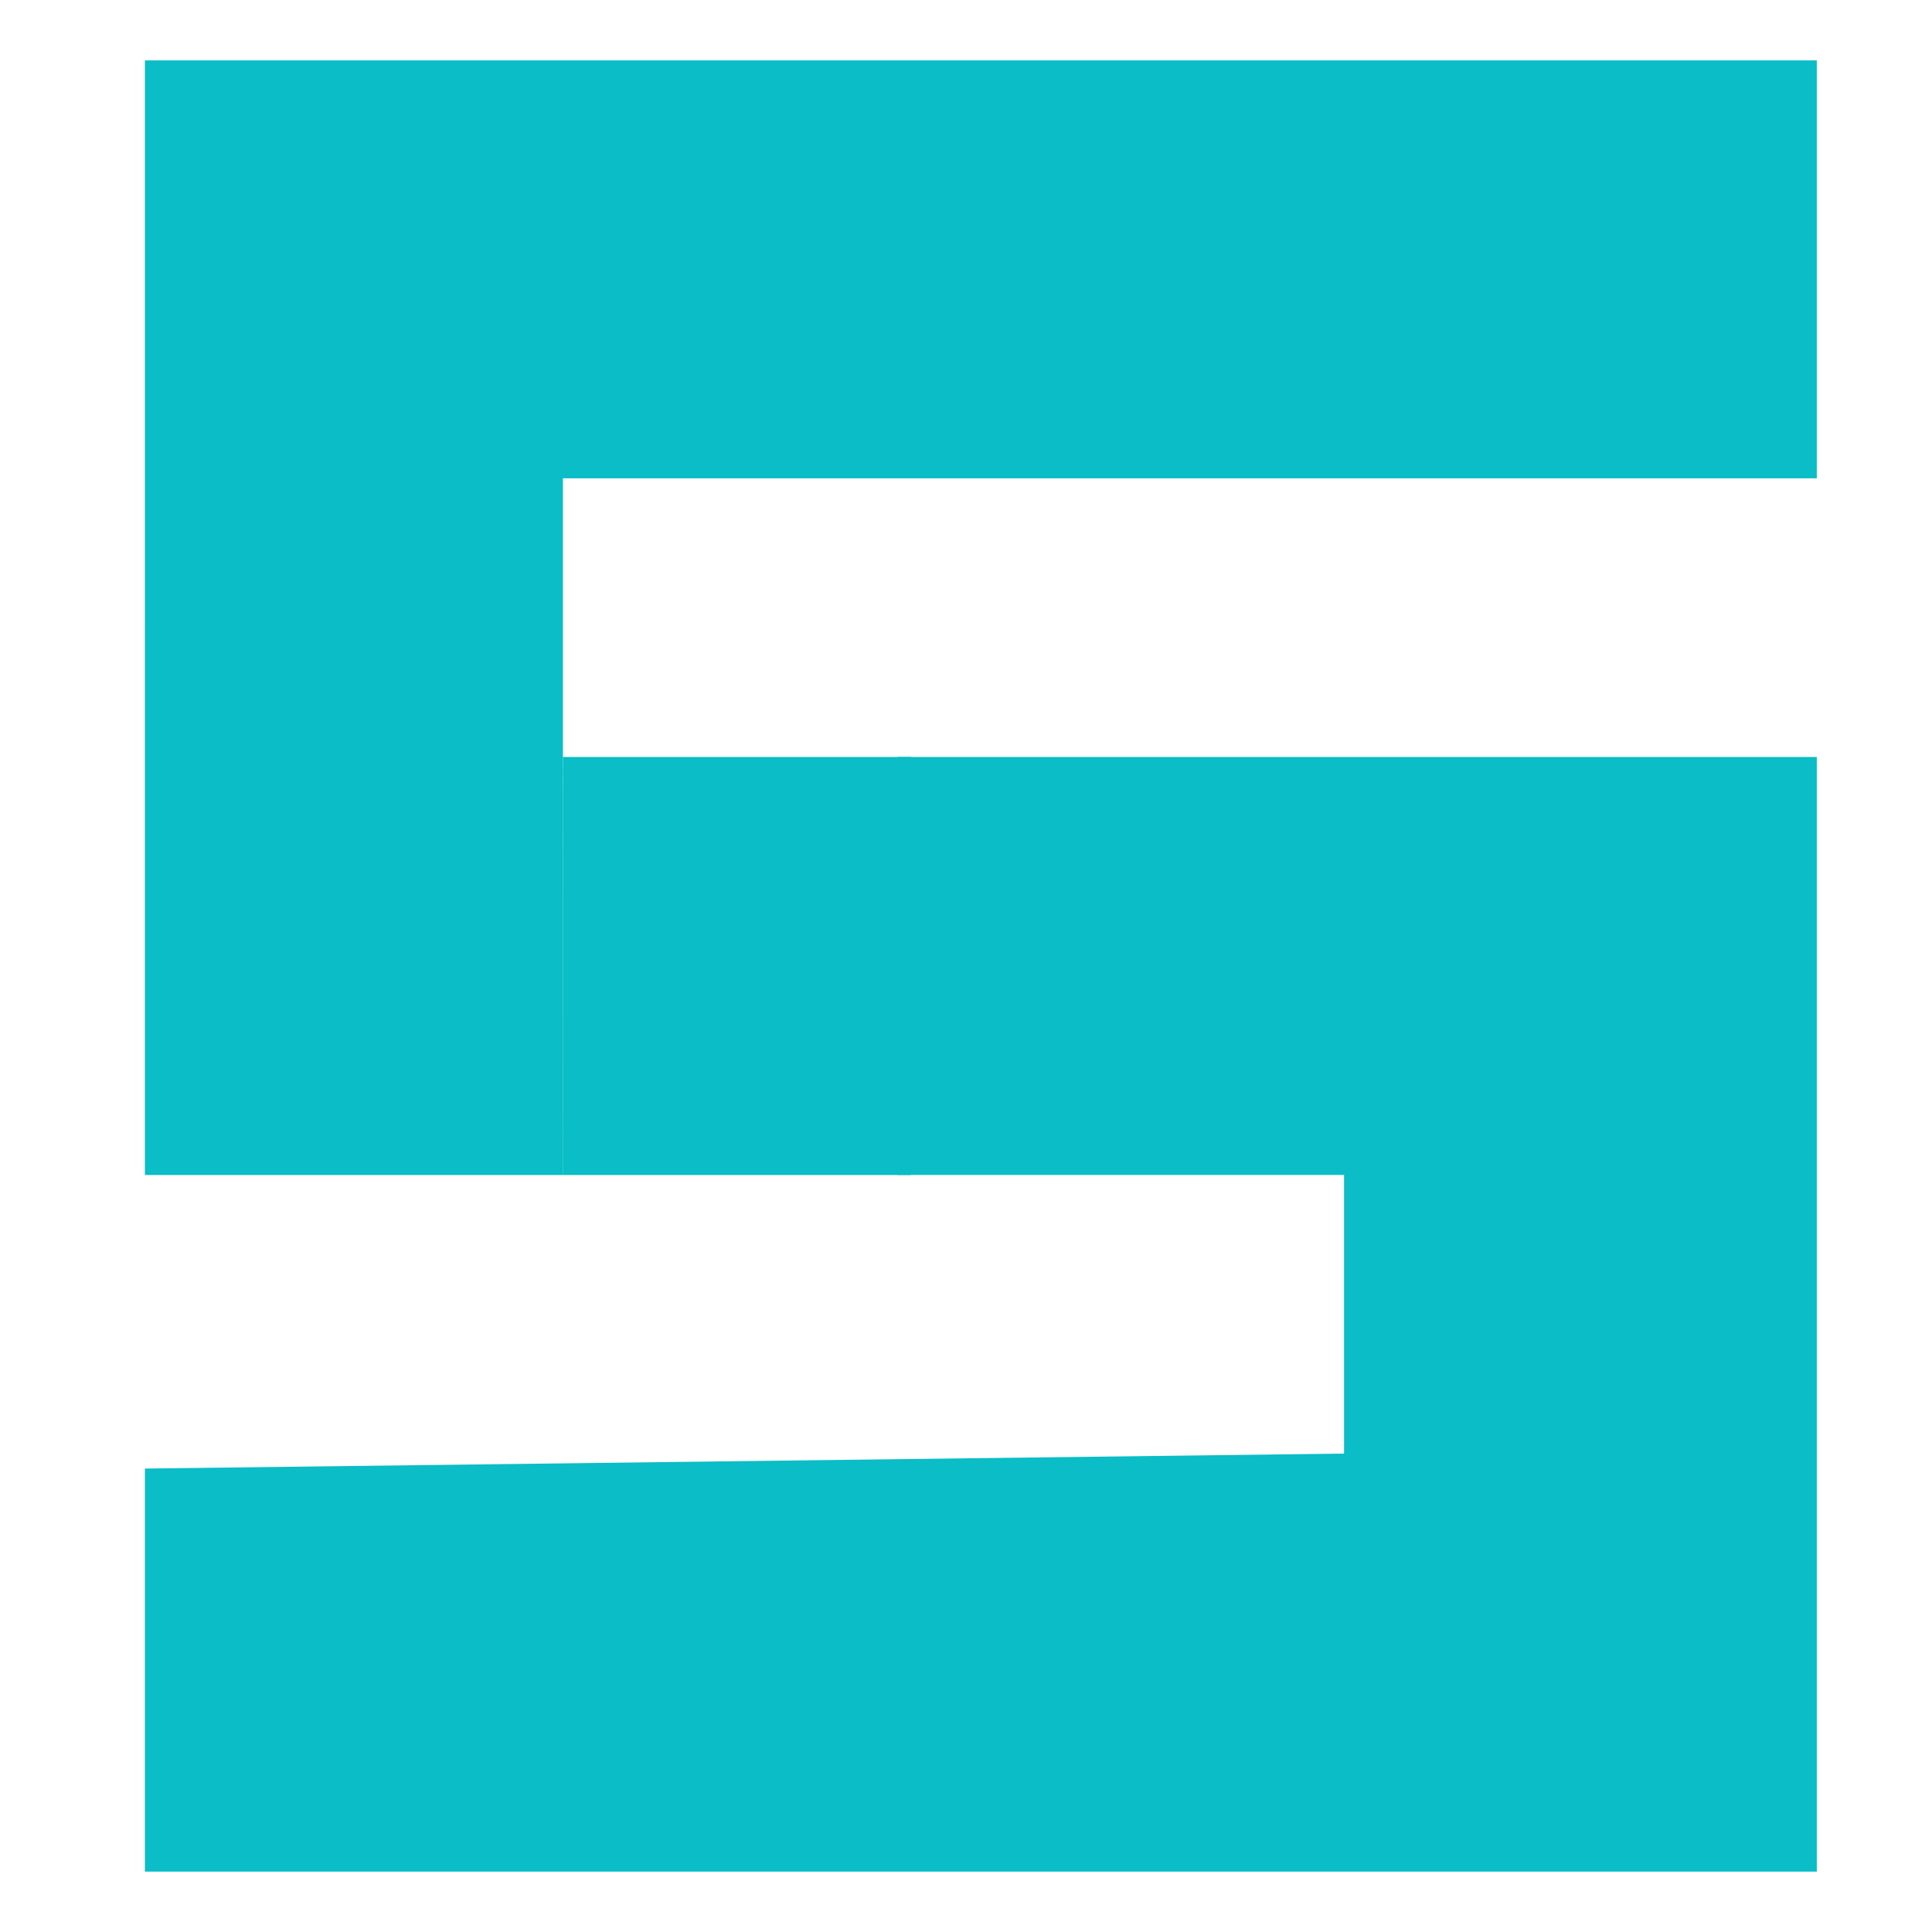 <svg xmlns="http://www.w3.org/2000/svg" width="16" height="16" version="1.1">
 <path style="fill:#0abdc6" d="m 1.2,12.162 9.931,-0.124 6.4e-5,-2.308 H 8.412 7.431 V 6.269 h 7.615 V 15.5 H 8.123 1.2 Z m 0,-11.662 h 6.923 6.923 L 15.046,3.961 H 4.662 V 7.423 9.731 L 1.2,9.731 c 0,0 6.12e-4,-8.696 5.7e-5,-9.231 z"/>
 <path style="fill:#0abdc6" d="M 4.662,6.269 H 6.516 7.546 v 3.462 l -2.885,3.8e-5 z"/>
</svg>
